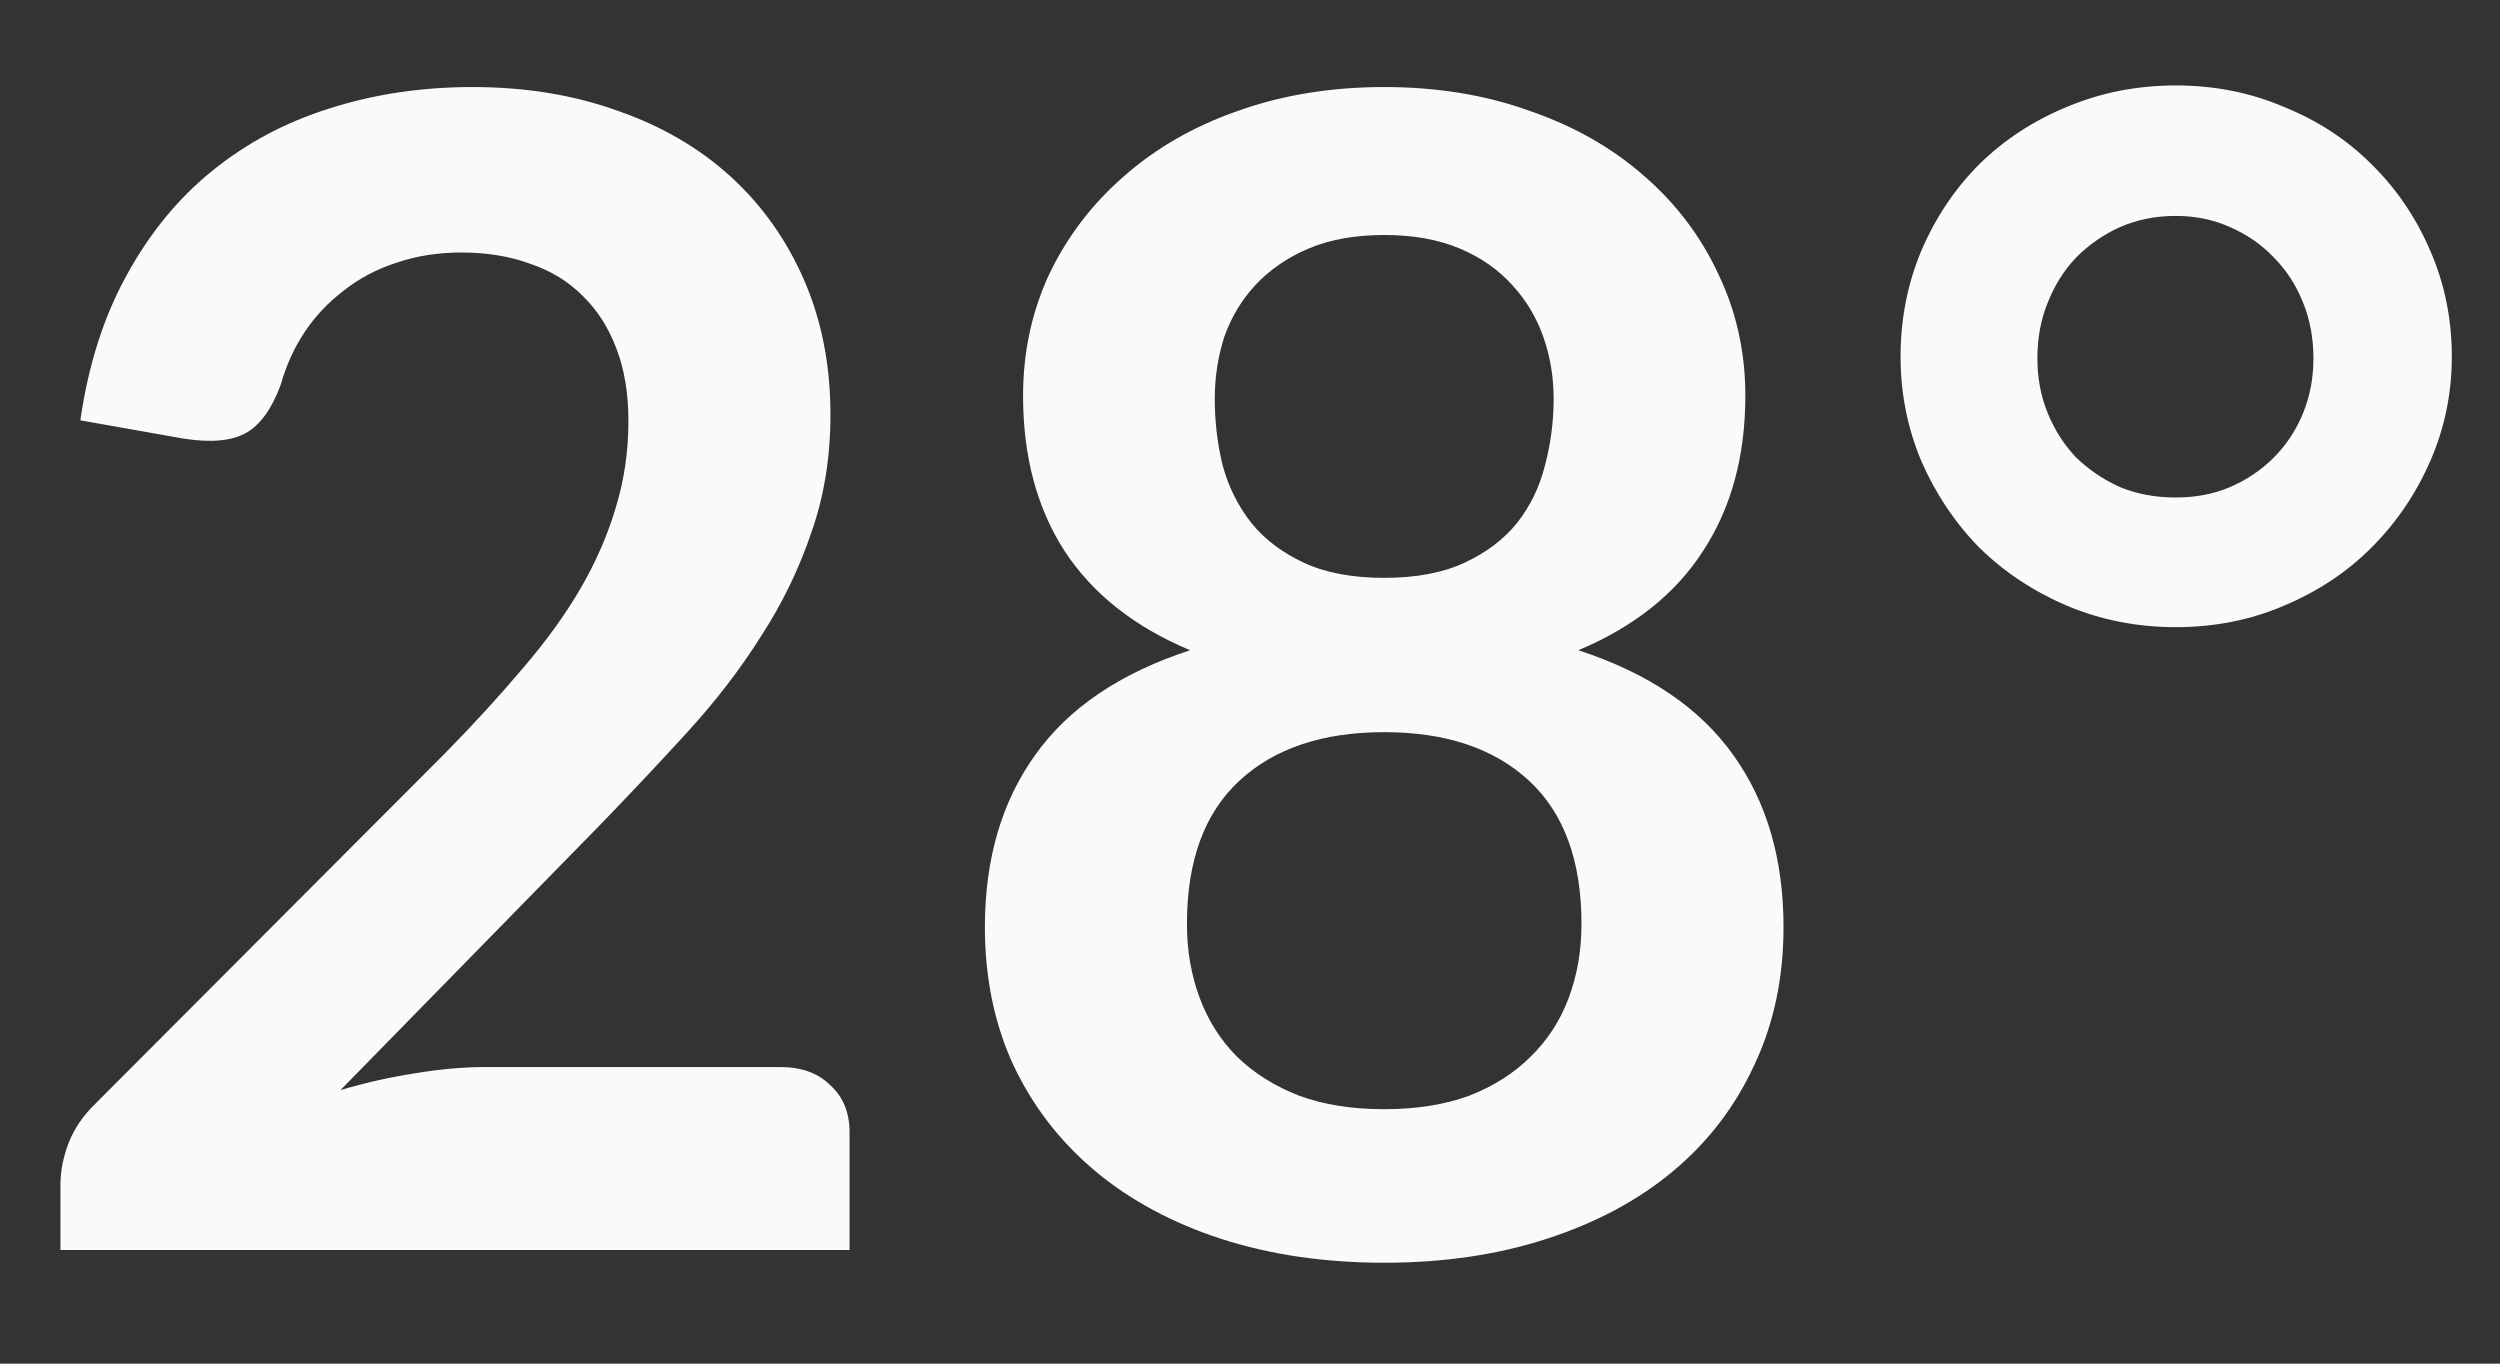 <svg width="22" height="12" viewBox="0 0 22 12" fill="none" xmlns="http://www.w3.org/2000/svg">
<rect x="0" y="0" width="22" height="12" fill="#333333" stroke="none"/>
<path d="M6.867 9.39C7.054 9.39 7.201 9.444 7.308 9.551C7.42 9.654 7.476 9.791 7.476 9.964V11H0.532V10.426C0.532 10.309 0.555 10.188 0.602 10.062C0.653 9.931 0.733 9.815 0.84 9.712L3.913 6.632C4.17 6.371 4.398 6.121 4.599 5.883C4.804 5.645 4.975 5.409 5.11 5.176C5.245 4.943 5.348 4.707 5.418 4.469C5.493 4.226 5.53 3.972 5.53 3.706C5.53 3.463 5.495 3.251 5.425 3.069C5.355 2.882 5.255 2.726 5.124 2.6C4.998 2.474 4.844 2.381 4.662 2.32C4.485 2.255 4.284 2.222 4.06 2.222C3.855 2.222 3.663 2.252 3.486 2.313C3.313 2.369 3.159 2.451 3.024 2.558C2.889 2.661 2.774 2.782 2.681 2.922C2.588 3.062 2.518 3.216 2.471 3.384C2.392 3.599 2.289 3.741 2.163 3.811C2.037 3.881 1.855 3.897 1.617 3.86L0.707 3.699C0.777 3.214 0.912 2.789 1.113 2.425C1.314 2.056 1.563 1.751 1.862 1.508C2.165 1.261 2.511 1.076 2.898 0.955C3.29 0.829 3.71 0.766 4.158 0.766C4.625 0.766 5.052 0.836 5.439 0.976C5.826 1.111 6.158 1.305 6.433 1.557C6.708 1.809 6.923 2.112 7.077 2.467C7.231 2.822 7.308 3.216 7.308 3.65C7.308 4.023 7.252 4.369 7.14 4.686C7.033 5.003 6.886 5.307 6.699 5.596C6.517 5.885 6.302 6.165 6.055 6.436C5.808 6.707 5.549 6.982 5.278 7.262L2.996 9.593C3.215 9.528 3.432 9.479 3.647 9.446C3.866 9.409 4.074 9.39 4.27 9.39H6.867ZM12.181 9.761C12.466 9.761 12.715 9.721 12.93 9.642C13.145 9.558 13.324 9.444 13.469 9.299C13.618 9.154 13.73 8.982 13.805 8.781C13.88 8.58 13.917 8.363 13.917 8.13C13.917 7.575 13.763 7.155 13.455 6.87C13.147 6.585 12.722 6.443 12.181 6.443C11.64 6.443 11.215 6.585 10.907 6.87C10.599 7.155 10.445 7.575 10.445 8.13C10.445 8.363 10.482 8.58 10.557 8.781C10.632 8.982 10.741 9.154 10.886 9.299C11.035 9.444 11.217 9.558 11.432 9.642C11.647 9.721 11.896 9.761 12.181 9.761ZM12.181 2.068C11.924 2.068 11.703 2.108 11.516 2.187C11.329 2.266 11.173 2.374 11.047 2.509C10.926 2.64 10.835 2.791 10.774 2.964C10.718 3.137 10.69 3.319 10.69 3.51C10.69 3.711 10.713 3.907 10.76 4.098C10.811 4.285 10.895 4.453 11.012 4.602C11.129 4.747 11.283 4.863 11.474 4.952C11.665 5.041 11.901 5.085 12.181 5.085C12.461 5.085 12.697 5.041 12.888 4.952C13.079 4.863 13.233 4.747 13.35 4.602C13.467 4.453 13.548 4.285 13.595 4.098C13.646 3.907 13.672 3.711 13.672 3.51C13.672 3.319 13.642 3.137 13.581 2.964C13.52 2.791 13.429 2.64 13.308 2.509C13.187 2.374 13.033 2.266 12.846 2.187C12.659 2.108 12.438 2.068 12.181 2.068ZM13.889 5.722C14.505 5.923 14.96 6.231 15.254 6.646C15.548 7.057 15.695 7.561 15.695 8.158C15.695 8.606 15.609 9.012 15.436 9.376C15.268 9.74 15.03 10.05 14.722 10.307C14.414 10.564 14.043 10.762 13.609 10.902C13.18 11.042 12.704 11.112 12.181 11.112C11.658 11.112 11.18 11.042 10.746 10.902C10.317 10.762 9.948 10.564 9.64 10.307C9.332 10.05 9.092 9.74 8.919 9.376C8.751 9.012 8.667 8.606 8.667 8.158C8.667 7.561 8.814 7.057 9.108 6.646C9.402 6.231 9.857 5.923 10.473 5.722C9.983 5.517 9.614 5.225 9.367 4.847C9.124 4.469 9.003 4.014 9.003 3.482C9.003 3.099 9.08 2.742 9.234 2.411C9.393 2.08 9.612 1.793 9.892 1.55C10.172 1.303 10.506 1.111 10.893 0.976C11.285 0.836 11.714 0.766 12.181 0.766C12.648 0.766 13.075 0.836 13.462 0.976C13.854 1.111 14.19 1.303 14.47 1.55C14.75 1.793 14.967 2.08 15.121 2.411C15.28 2.742 15.359 3.099 15.359 3.482C15.359 4.014 15.235 4.469 14.988 4.847C14.745 5.225 14.379 5.517 13.889 5.722ZM16.725 3.139C16.725 2.808 16.786 2.497 16.907 2.208C17.033 1.914 17.203 1.66 17.418 1.445C17.637 1.23 17.894 1.062 18.188 0.941C18.487 0.815 18.806 0.752 19.147 0.752C19.488 0.752 19.805 0.815 20.099 0.941C20.398 1.062 20.654 1.23 20.869 1.445C21.088 1.66 21.261 1.914 21.387 2.208C21.513 2.497 21.576 2.808 21.576 3.139C21.576 3.461 21.513 3.767 21.387 4.056C21.261 4.345 21.088 4.6 20.869 4.819C20.654 5.034 20.398 5.204 20.099 5.33C19.805 5.456 19.488 5.519 19.147 5.519C18.806 5.519 18.487 5.456 18.188 5.33C17.894 5.204 17.637 5.034 17.418 4.819C17.203 4.6 17.033 4.345 16.907 4.056C16.786 3.767 16.725 3.461 16.725 3.139ZM17.929 3.153C17.929 3.326 17.959 3.487 18.02 3.636C18.081 3.785 18.165 3.916 18.272 4.028C18.384 4.135 18.512 4.222 18.657 4.287C18.806 4.348 18.97 4.378 19.147 4.378C19.32 4.378 19.479 4.348 19.623 4.287C19.773 4.222 19.901 4.135 20.008 4.028C20.12 3.916 20.206 3.785 20.267 3.636C20.328 3.487 20.358 3.326 20.358 3.153C20.358 2.976 20.328 2.812 20.267 2.663C20.206 2.509 20.12 2.376 20.008 2.264C19.901 2.152 19.773 2.063 19.623 1.998C19.479 1.933 19.32 1.9 19.147 1.9C18.97 1.9 18.806 1.933 18.657 1.998C18.512 2.063 18.384 2.152 18.272 2.264C18.165 2.376 18.081 2.509 18.02 2.663C17.959 2.812 17.929 2.976 17.929 3.153Z" fill="#FAFAFA"/>
</svg>
